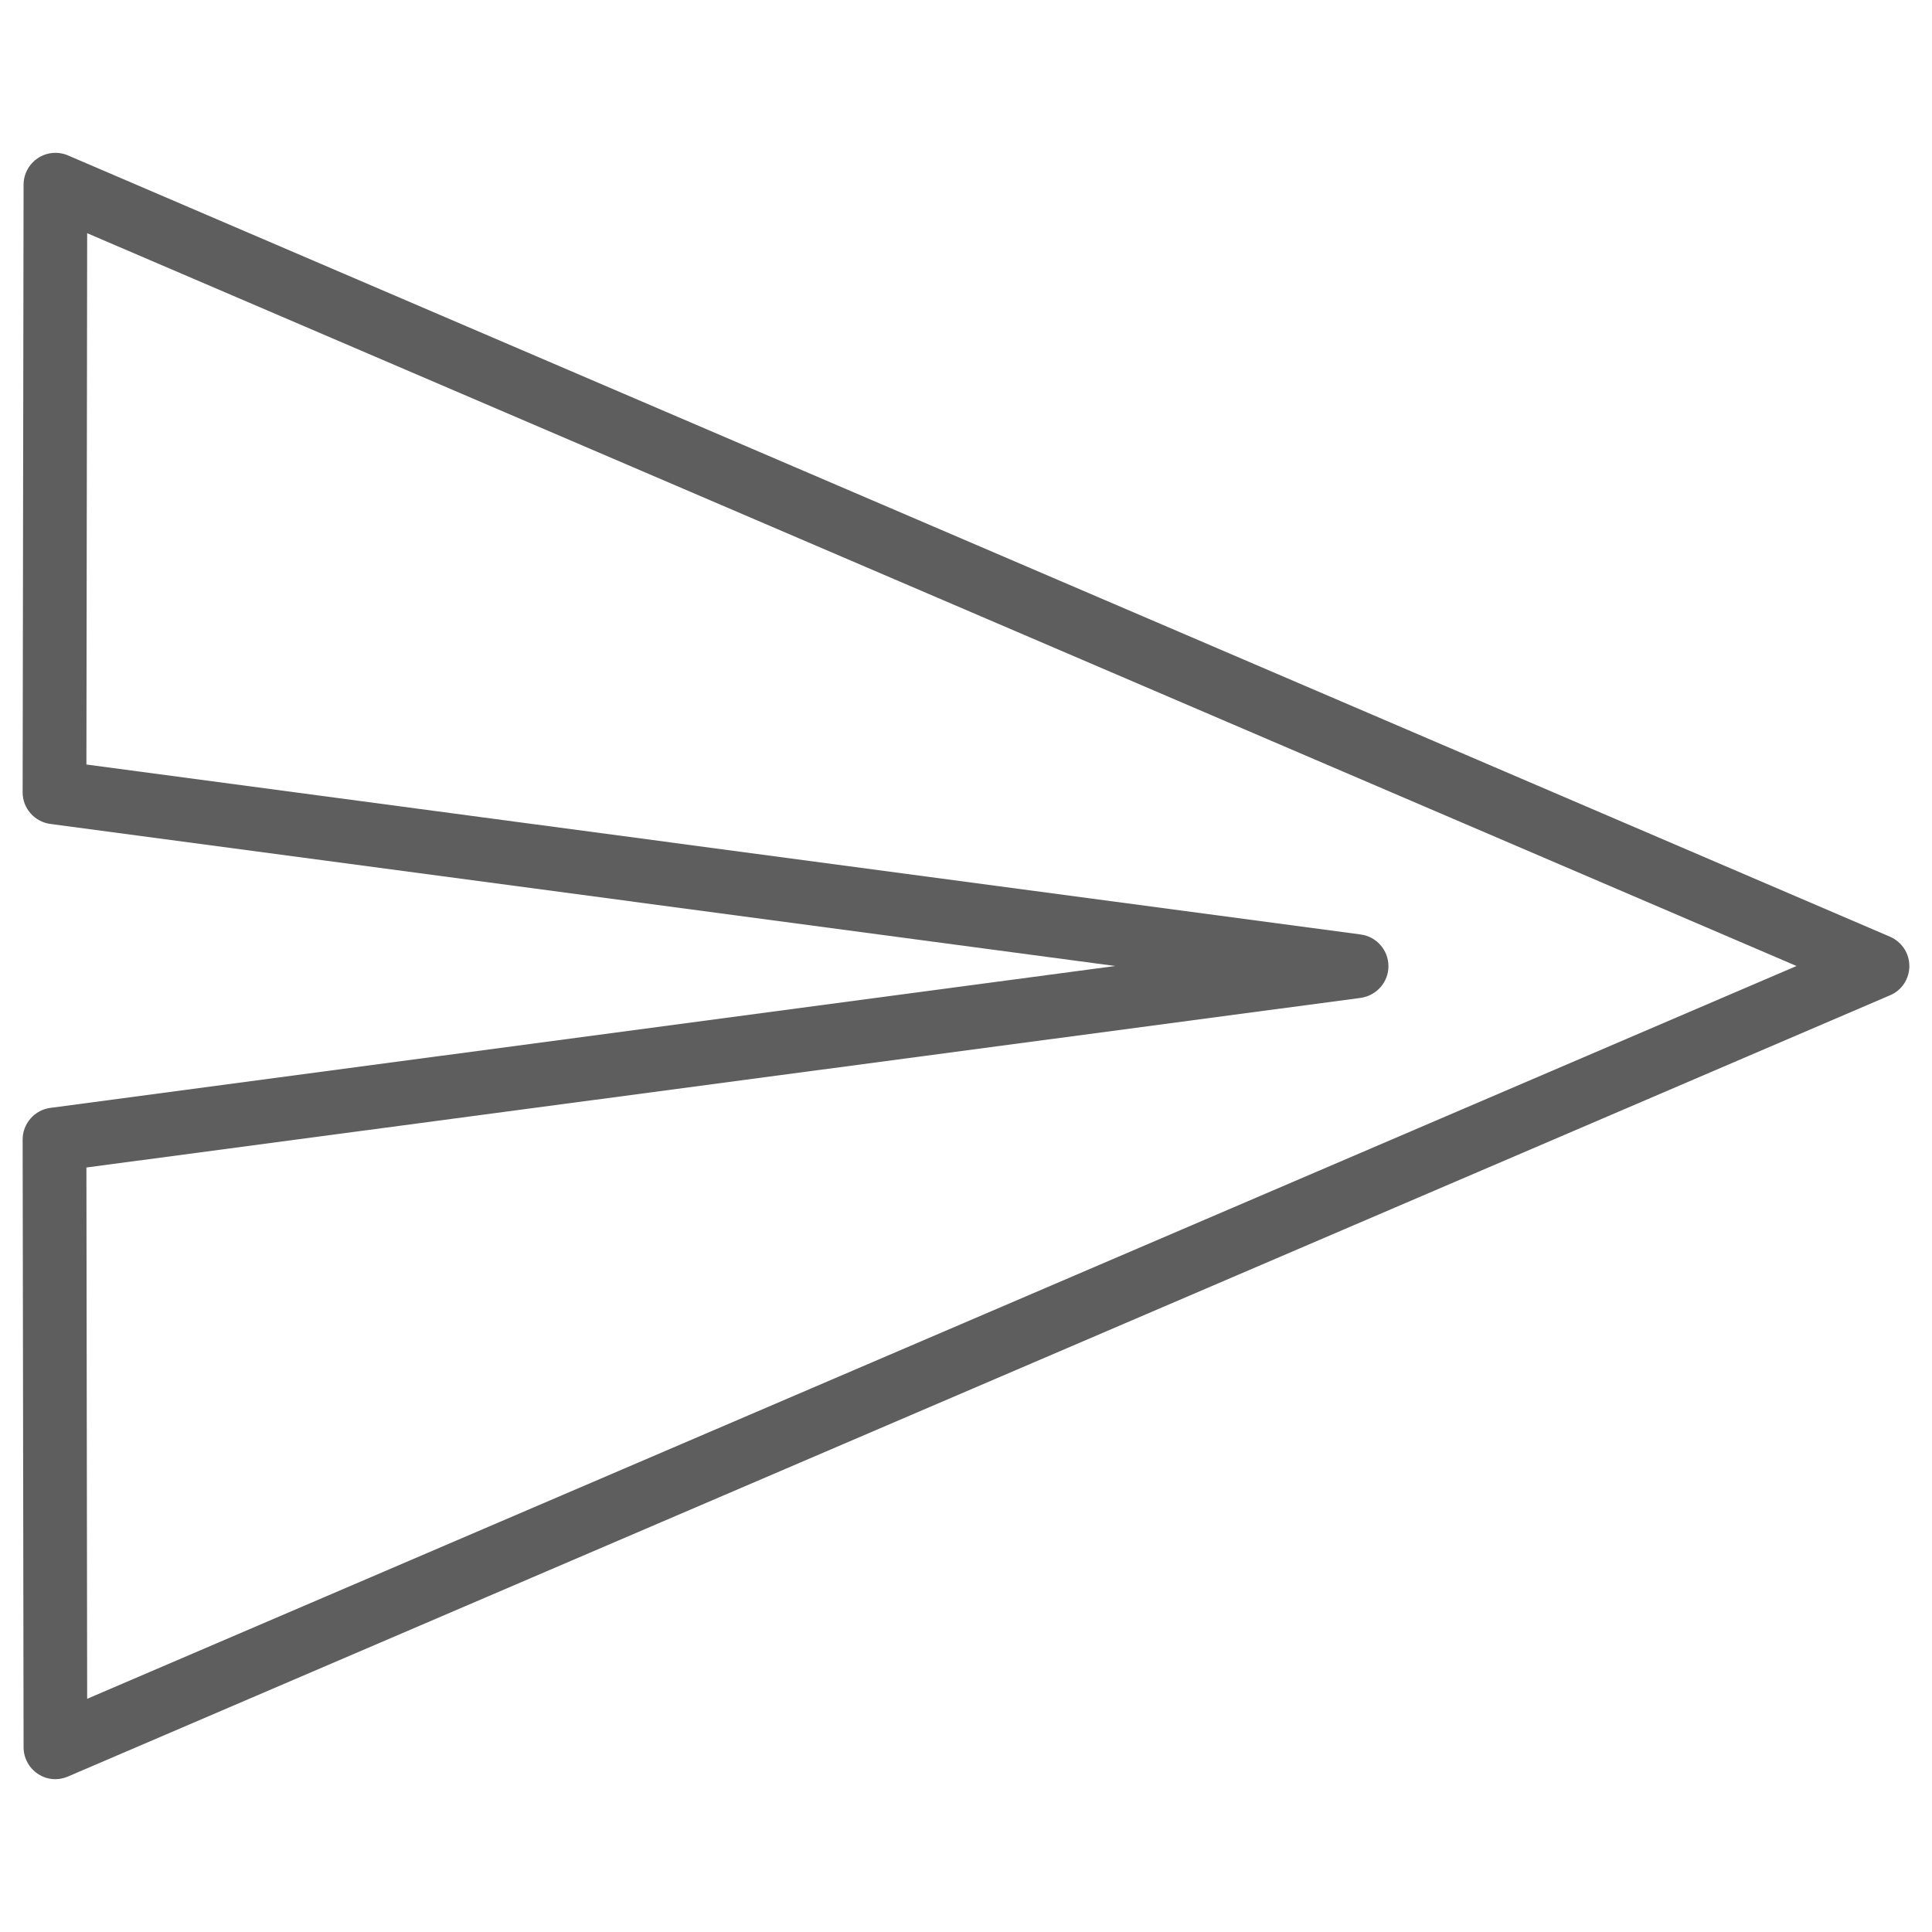 <?xml version="1.0" encoding="utf-8"?>
<!-- Generator: Adobe Illustrator 24.1.0, SVG Export Plug-In . SVG Version: 6.00 Build 0)  -->
<svg version="1.1" xmlns="http://www.w3.org/2000/svg" xmlns:xlink="http://www.w3.org/1999/xlink" x="0px" y="0px"
	 viewBox="0 0 1024 1024" style="enable-background:new 0 0 1024 1024;" xml:space="preserve">
<style type="text/css">
	.st0{fill:#5F5E5E;}
	.st1{fill-rule:evenodd;clip-rule:evenodd;fill:#5F5E5E;}
	.st2{fill:#E30613;}
</style>
<g id="Layer_2">
</g>
<g id="Layer_1">
	<g>
		<path class="st0" d="M29.4,943c-3.3,0-6.5-0.9-9.3-2.8c-4.7-3.1-7.6-8.4-7.6-14.1L12,604c0-8.5,6.3-15.7,14.7-16.8L591.1,512
			L26.7,436.7C18.3,435.6,12,428.4,12,420l0.5-322.1c0-5.7,2.9-11,7.6-14.1c4.7-3.1,10.7-3.7,16-1.4l965.7,414.1
			c6.2,2.7,10.2,8.8,10.2,15.5c0,6.8-4,12.9-10.2,15.5L36,941.6C33.9,942.5,31.6,943,29.4,943z M45.8,618.8l0.4,281.6L952.2,512
			L46.2,123.6l-0.4,281.6l675.4,90.1c8.4,1.1,14.7,8.3,14.7,16.8c0,8.5-6.3,15.6-14.7,16.8L45.8,618.8z"/>
	</g>
</g>
</svg>
